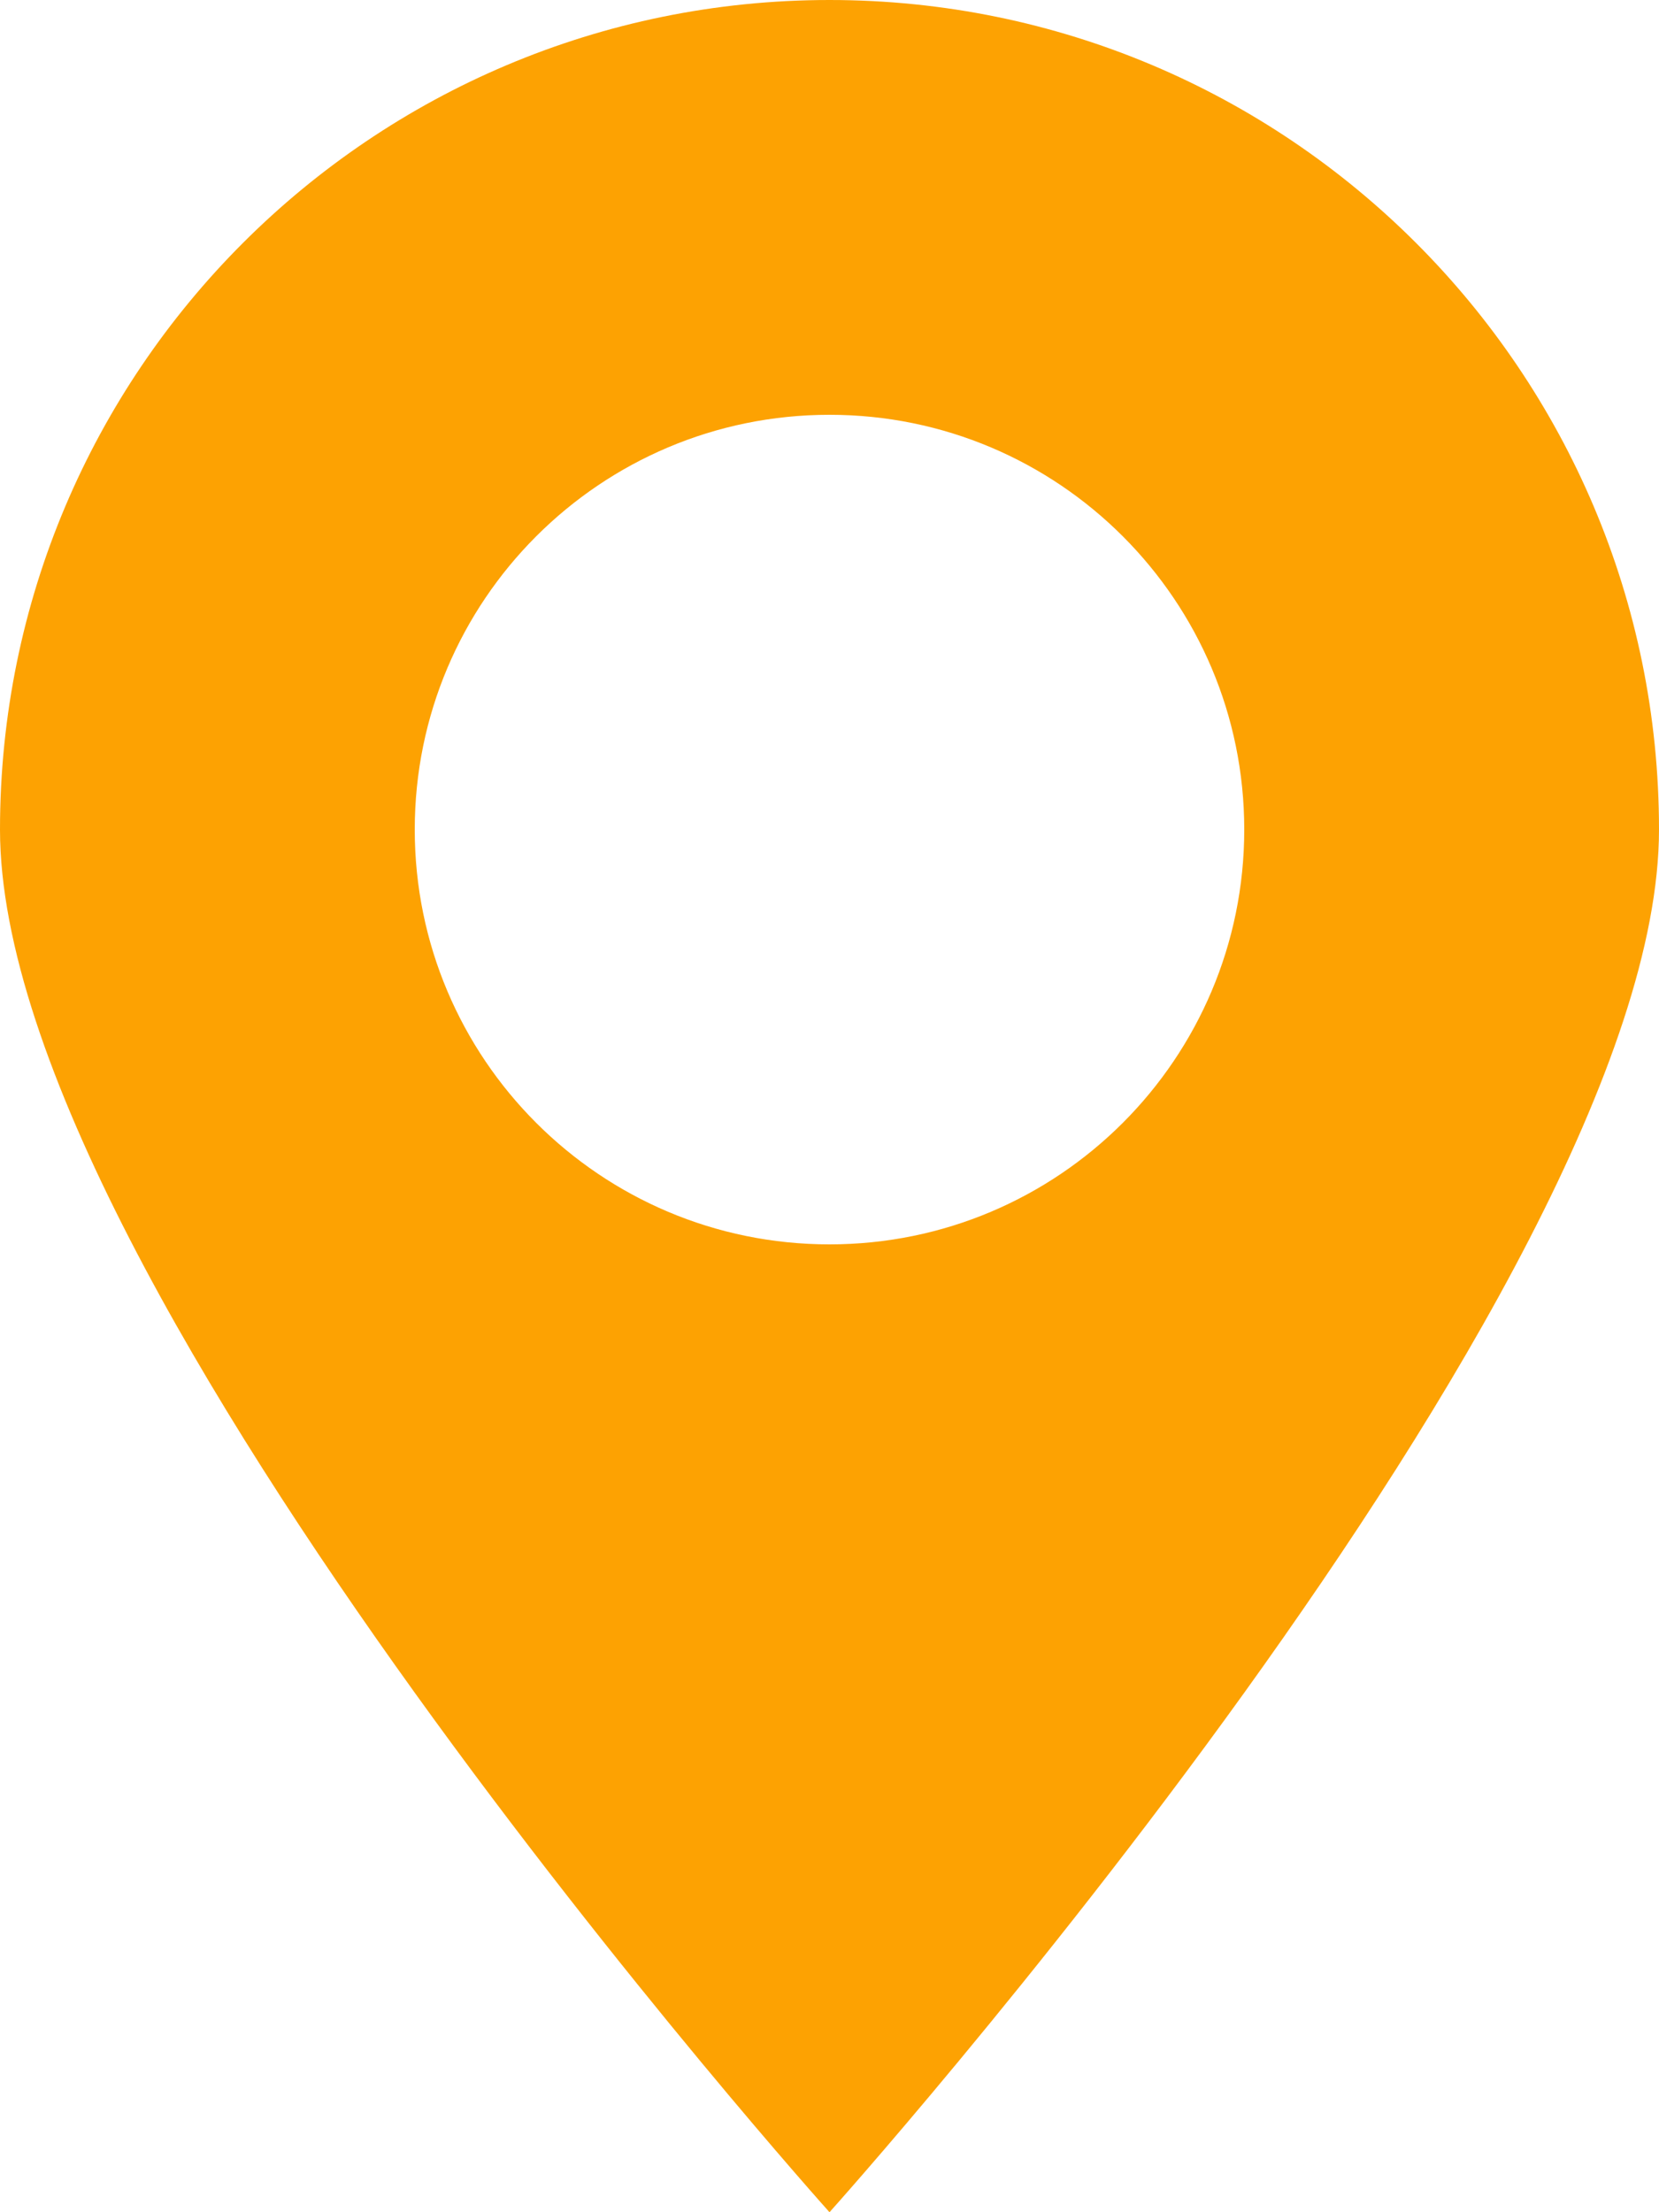 <?xml version="1.0" encoding="UTF-8" standalone="no"?>
<svg width="12px" height="16px" viewBox="0 0 12 16" version="1.1" xmlns="http://www.w3.org/2000/svg" xmlns:xlink="http://www.w3.org/1999/xlink">
    <!-- Generator: Sketch 41.2 (35397) - http://www.bohemiancoding.com/sketch -->
    <title>Combined Shape</title>
    <desc>Created with Sketch.</desc>
    <defs></defs>
    <g id="Symbols" stroke="none" stroke-width="1" fill="none" fill-rule="evenodd">
        <g id="icon-20/poi/hover" transform="translate(-4, -2)" fill="#FDA202">
            <path d="M10,18 C10,18 16,11.314 16,8 C16,4.686 13.314,2 10,2 C6.686,2 4,4.686 4,8 C4,11.314 10,18 10,18 Z M10,11 C11.657,11 13,9.657 13,8 C13,6.343 11.657,5 10,5 C8.343,5 7,6.343 7,8 C7,9.657 8.343,11 10,11 Z" id="Combined-Shape"></path>
        </g>
    </g>
</svg>